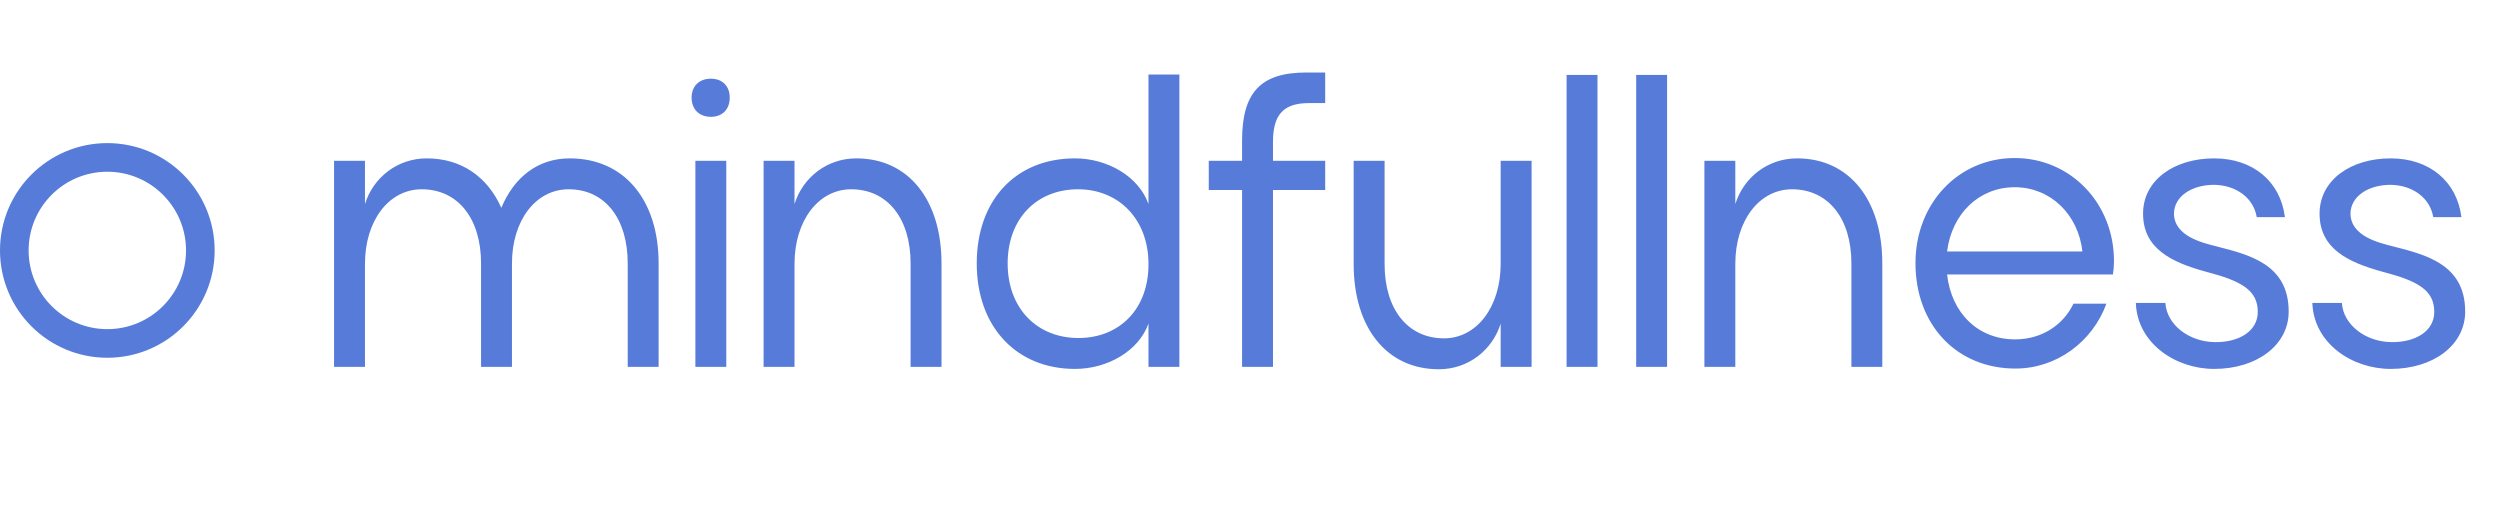 <svg width="184" height="39" viewBox="0 0 184 39" fill="none" xmlns="http://www.w3.org/2000/svg">
<path d="M35.406 19.391V27H37.681V19.391C37.681 16.232 39.425 13.931 41.852 13.931C44.506 13.931 46.2 16.055 46.2 19.391V27H48.475V19.391C48.475 14.715 45.947 11.656 41.928 11.656C39.627 11.656 37.858 12.996 36.897 15.296C35.886 13.021 33.965 11.656 31.412 11.656C29.238 11.656 27.469 13.072 26.862 15.018V11.833H24.587V27H26.862V19.417C26.862 16.232 28.631 13.931 31.033 13.931C33.687 13.931 35.406 16.055 35.406 19.391ZM50.902 7.182C50.902 8.042 51.458 8.598 52.318 8.598C53.177 8.598 53.708 8.042 53.708 7.182C53.708 6.348 53.177 5.792 52.318 5.792C51.458 5.792 50.902 6.348 50.902 7.182ZM53.455 27V11.833H51.18V27H53.455ZM67.02 19.391V27H69.295V19.391C69.295 14.715 66.868 11.656 63.026 11.656C60.852 11.656 59.083 13.072 58.476 15.018V11.833H56.201V27H58.476V19.417C58.476 16.232 60.246 13.931 62.647 13.931C65.301 13.931 67.02 16.055 67.02 19.391ZM84.527 27H86.802V5.488H84.527V15.018C83.819 12.996 81.519 11.656 79.117 11.656C74.769 11.656 71.888 14.715 71.888 19.391C71.888 24.043 74.795 27.152 79.117 27.152C81.544 27.152 83.819 25.812 84.527 23.815V27ZM74.163 19.391C74.163 16.105 76.286 13.931 79.345 13.931C82.353 13.931 84.527 16.156 84.527 19.417C84.552 22.703 82.428 24.877 79.37 24.877C76.311 24.877 74.163 22.677 74.163 19.391ZM91.417 27H93.692V13.982H97.534V11.833H93.692V10.443C93.692 8.421 94.475 7.587 96.346 7.587H97.534V5.337H96.144C92.807 5.337 91.417 6.778 91.417 10.342V11.833H88.965V13.982H91.417V27ZM101.906 19.442V11.833H99.63V19.442C99.63 24.118 102.057 27.177 105.899 27.177C108.073 27.177 109.843 25.761 110.449 23.815V27H112.725V11.833H110.449V19.417C110.449 22.602 108.68 24.902 106.279 24.902C103.624 24.902 101.906 22.779 101.906 19.442ZM117.576 27V5.514H115.301V27H117.576ZM122.698 27V5.514H120.423V27H122.698ZM136.263 19.391V27H138.538V19.391C138.538 14.715 136.111 11.656 132.269 11.656C130.095 11.656 128.326 13.072 127.719 15.018V11.833H125.444V27H127.719V19.417C127.719 16.232 129.488 13.931 131.89 13.931C134.544 13.931 136.263 16.055 136.263 19.391ZM152.607 22.349C151.874 23.891 150.306 24.978 148.309 24.978C145.605 24.978 143.633 23.082 143.304 20.2H155.514C155.564 19.872 155.589 19.543 155.589 19.214C155.589 14.942 152.379 11.631 148.284 11.631C144.138 11.631 140.979 14.968 140.979 19.366C140.979 23.916 144.012 27.126 148.335 27.126C151.343 27.126 153.997 25.18 155.033 22.349H152.607ZM143.304 18.507C143.658 15.726 145.655 13.78 148.284 13.78C150.913 13.78 152.961 15.777 153.264 18.507H143.304ZM157.198 22.298C157.299 25.256 160.105 27.152 162.961 27.152C166.096 27.152 168.447 25.407 168.447 22.93C168.447 19.391 165.439 18.734 163.113 18.127C162.127 17.875 160.004 17.394 160.004 15.701C160.029 14.462 161.293 13.603 162.961 13.603C164.604 13.628 165.868 14.588 166.096 15.979H168.169C167.84 13.35 165.818 11.656 162.961 11.656C160.029 11.656 157.729 13.249 157.729 15.726C157.729 18.33 159.877 19.316 162.355 19.998C164.984 20.68 166.172 21.363 166.172 22.956C166.172 24.346 164.832 25.205 163.012 25.18C161.091 25.155 159.473 23.891 159.372 22.298H157.198ZM170.189 22.298C170.29 25.256 173.096 27.152 175.952 27.152C179.087 27.152 181.437 25.407 181.437 22.93C181.437 19.391 178.429 18.734 176.104 18.127C175.118 17.875 172.995 17.394 172.995 15.701C173.02 14.462 174.284 13.603 175.952 13.603C177.595 13.628 178.859 14.588 179.087 15.979H181.159C180.831 13.35 178.809 11.656 175.952 11.656C173.02 11.656 170.72 13.249 170.72 15.726C170.72 18.33 172.868 19.316 175.345 19.998C177.974 20.68 179.162 21.363 179.162 22.956C179.162 24.346 177.823 25.205 176.003 25.18C174.082 25.155 172.464 23.891 172.363 22.298H170.189Z" fill="#577BD9"/>
<circle cx="7.899" cy="18.432" r="6.846" stroke="#577BD9" stroke-width="2.107"/>
</svg>
